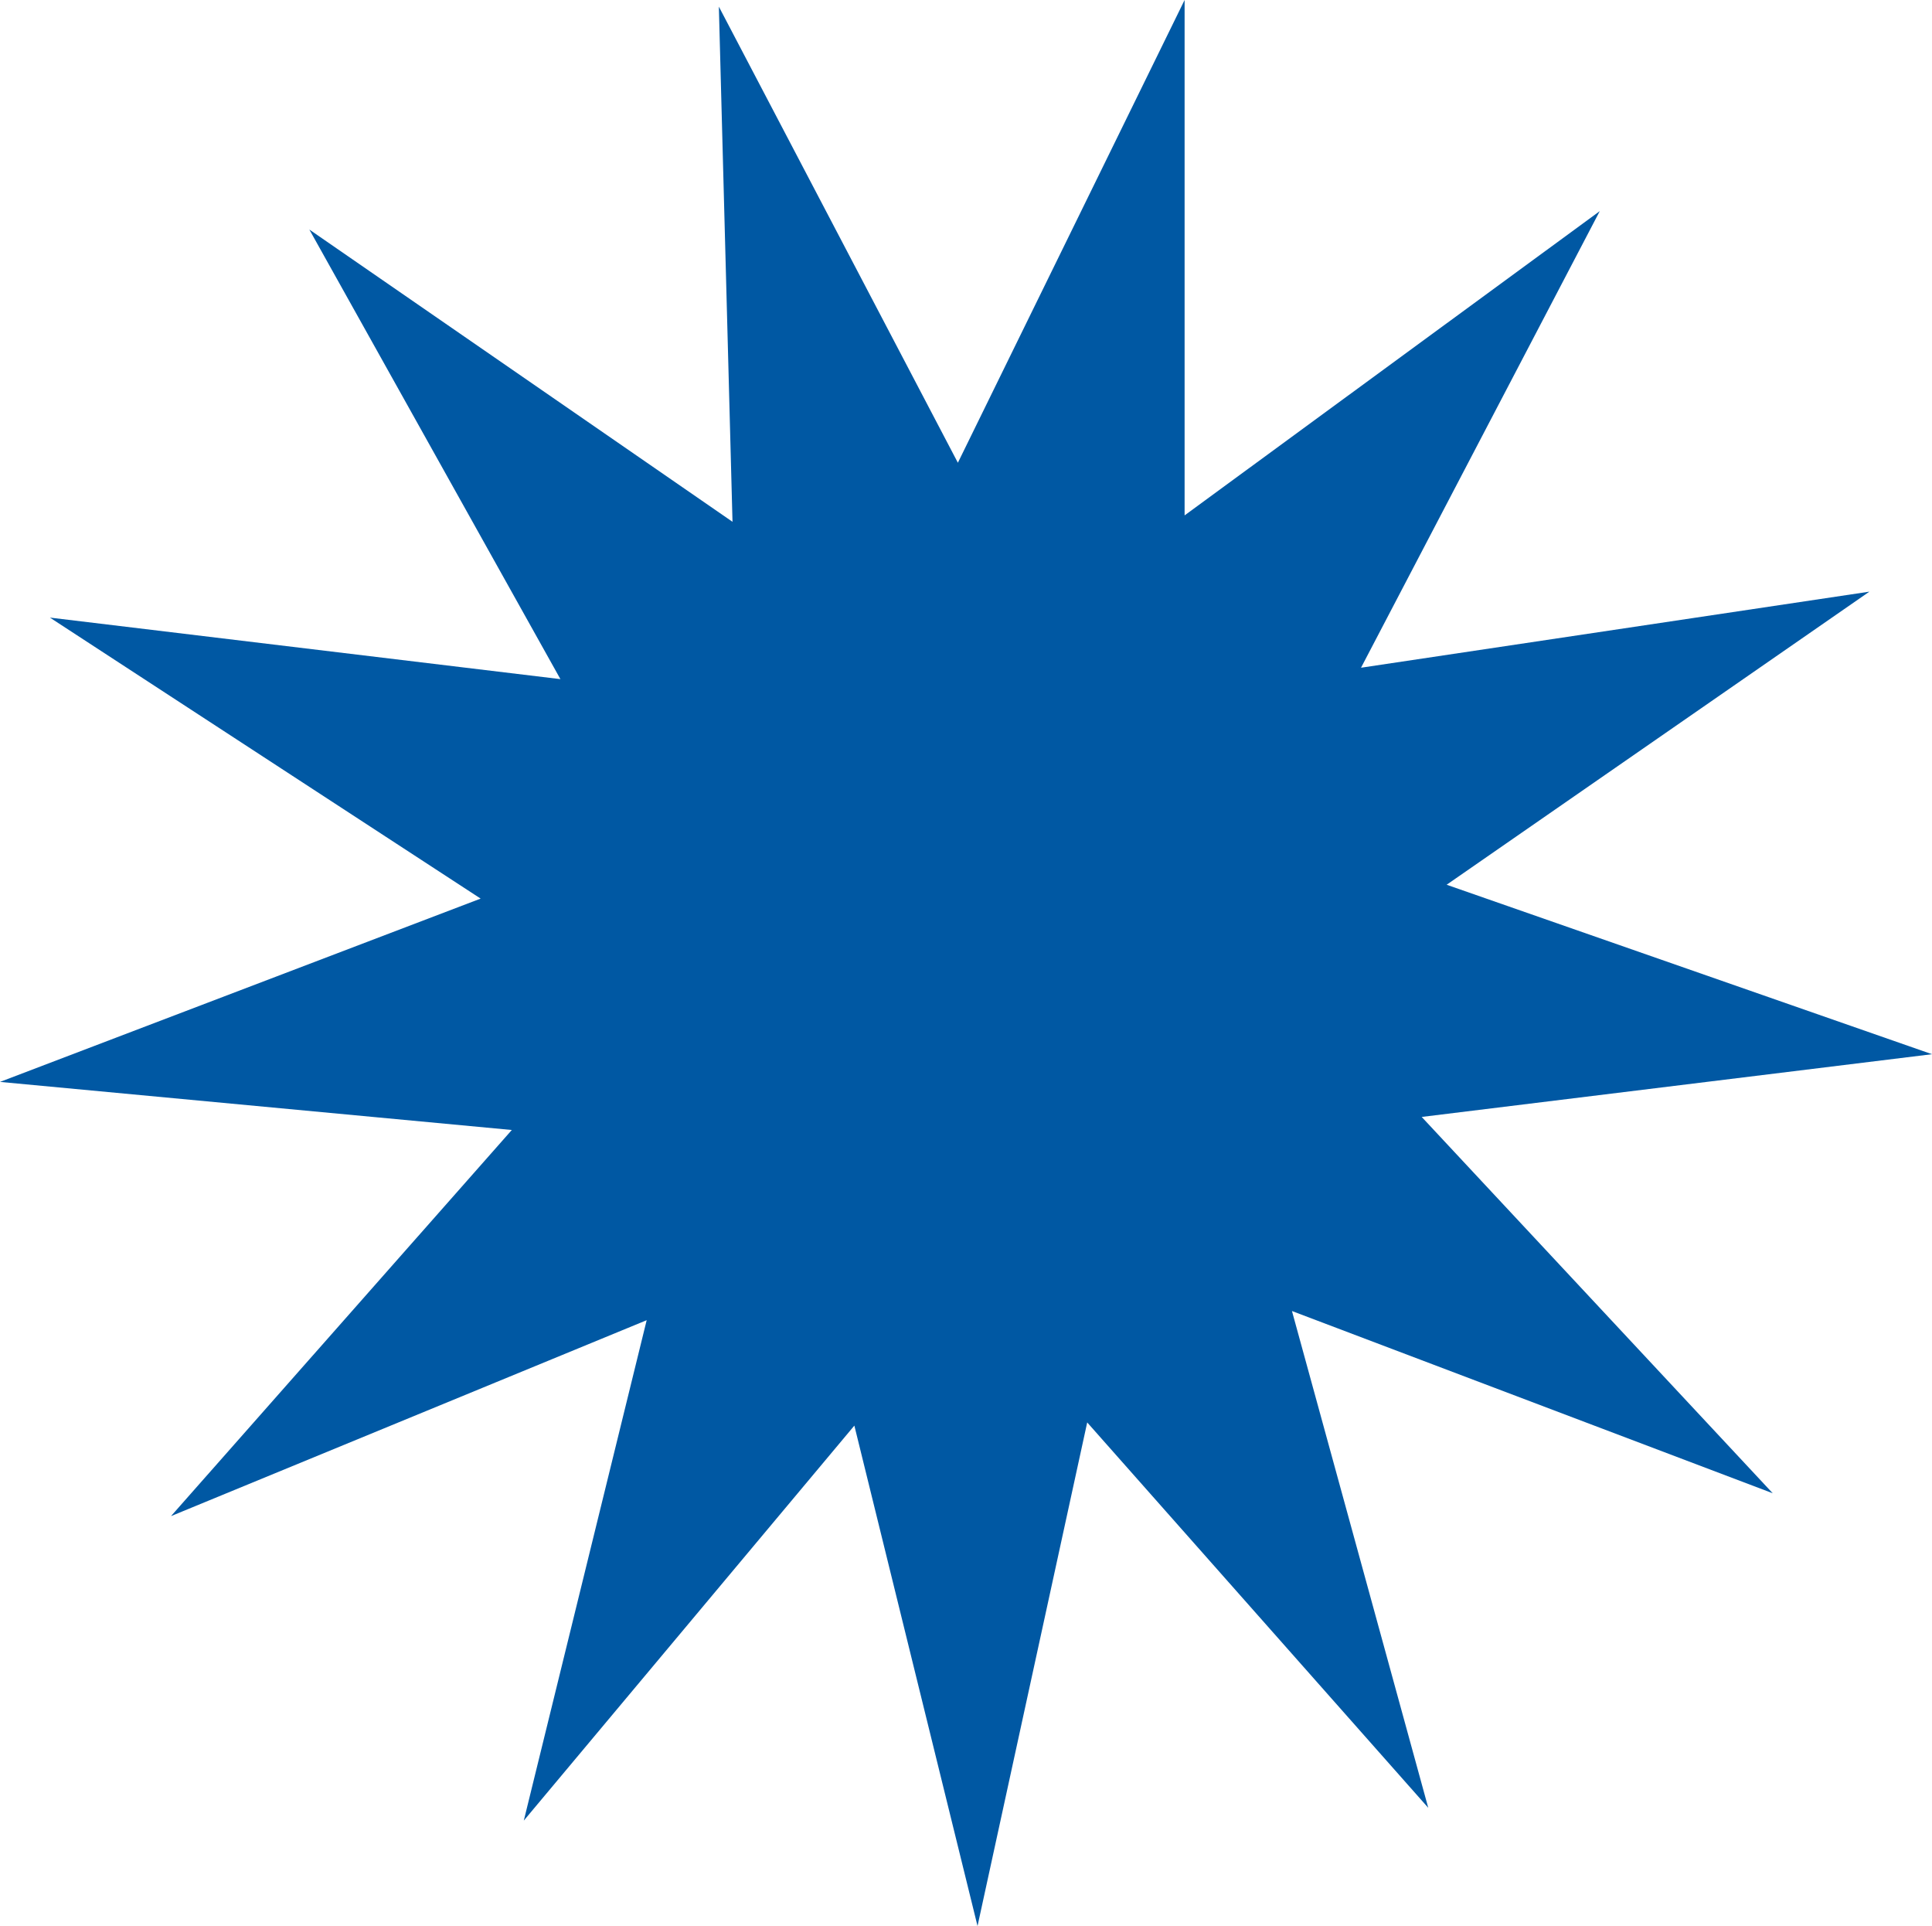<svg xmlns="http://www.w3.org/2000/svg" viewBox="0 0 482.64 481.1"><defs><style>.cls-1{fill:#0058a3;}</style></defs><title>Asset 2</title><g id="Layer_2" data-name="Layer 2"><g id="Layer_1-2" data-name="Layer 1"><path class="cls-1" d="M356.8,451.58l-85.2-96.27L244.2,481.1l-30.77-125-82.58,98.67,30.7-125L42.72,378.71l85.14-96.45L0,270.25l120.07-45.79L12.47,154.27,140,169.64,77.28,57.34l105.71,73L179.58,1.66l59.71,113.93L295.93,0l0,128.74,103.71-76L340,166.79l127-19L361.39,221l121.25,42.33L355.16,279l87.69,94-120.1-45.52Z"/></g></g></svg>